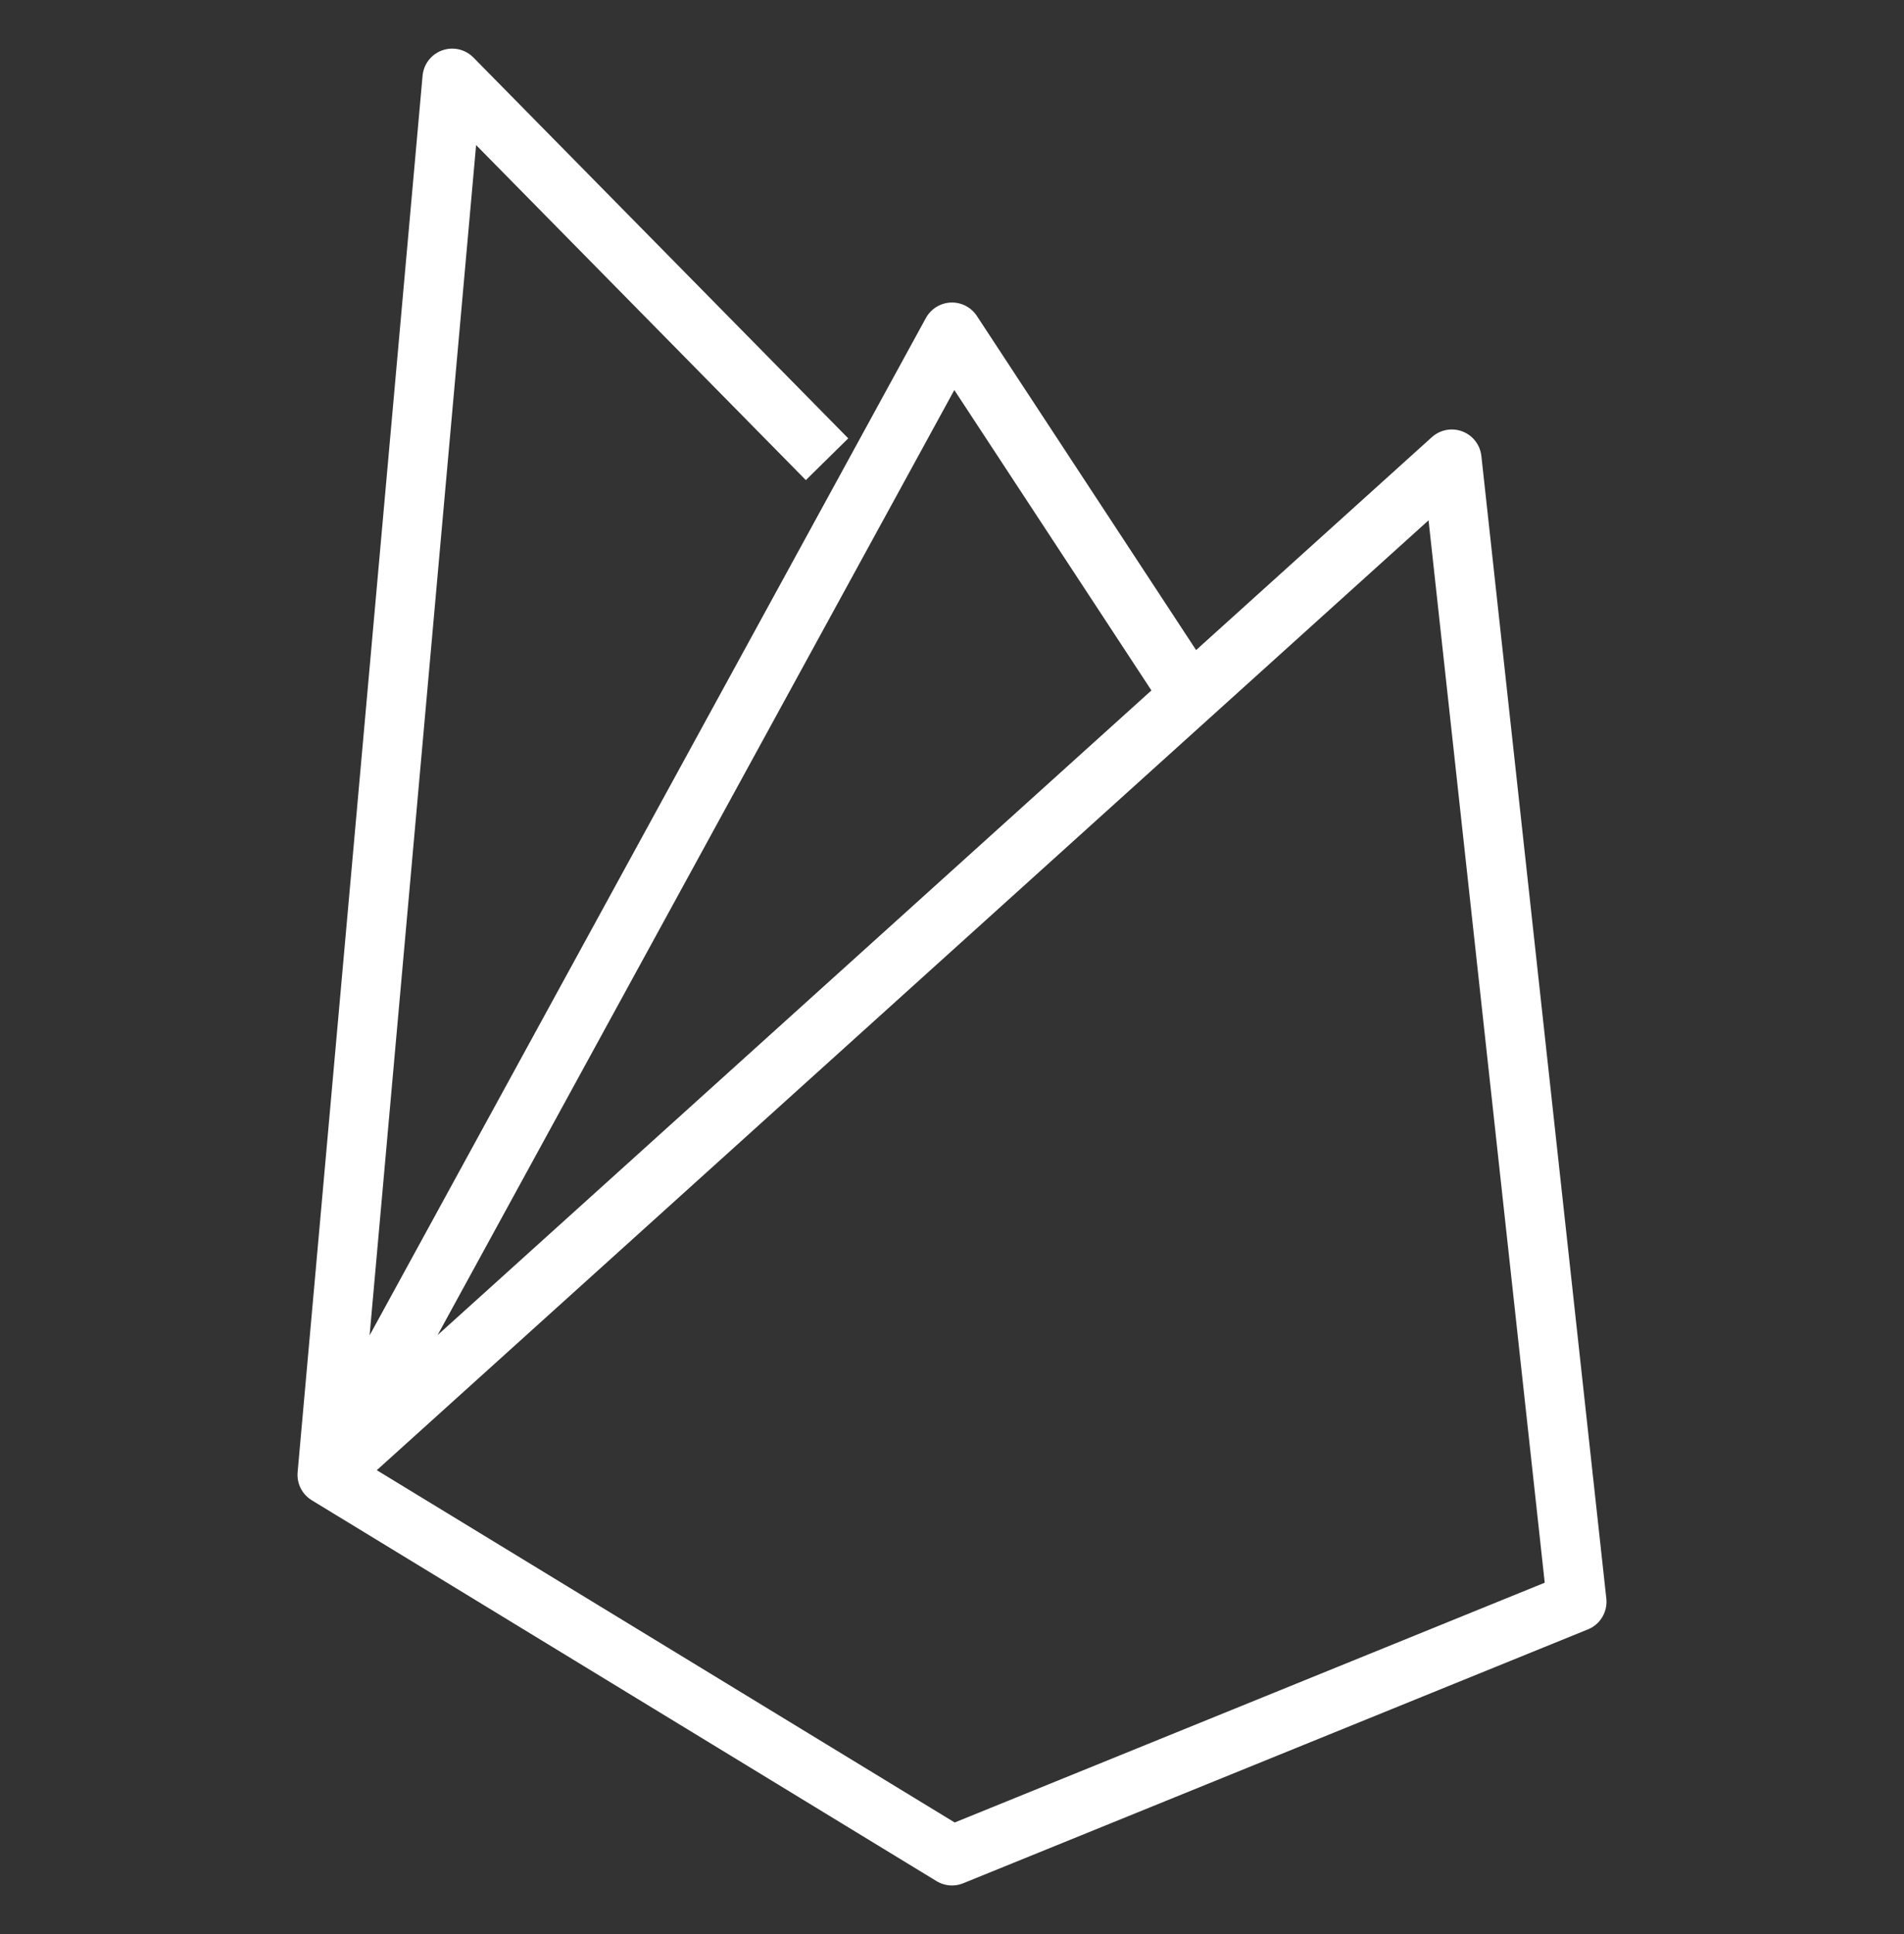 <svg width="64" height="65" viewBox="0 0 64 65" fill="none" xmlns="http://www.w3.org/2000/svg">
<rect x="0" y="0" width="64" height="65" fill="#333333" stroke="none"/>
<g opacity="1">
<path d="M11 49.567L48.8 15.434L53 53.834L32 62.367L11 49.567ZM11 49.567L32 11.167L40.4 23.967M11 49.567L15.2 2.634L27.8 15.434" stroke="white" stroke-width="2" stroke-linejoin="round"/>
</g>
</svg>
